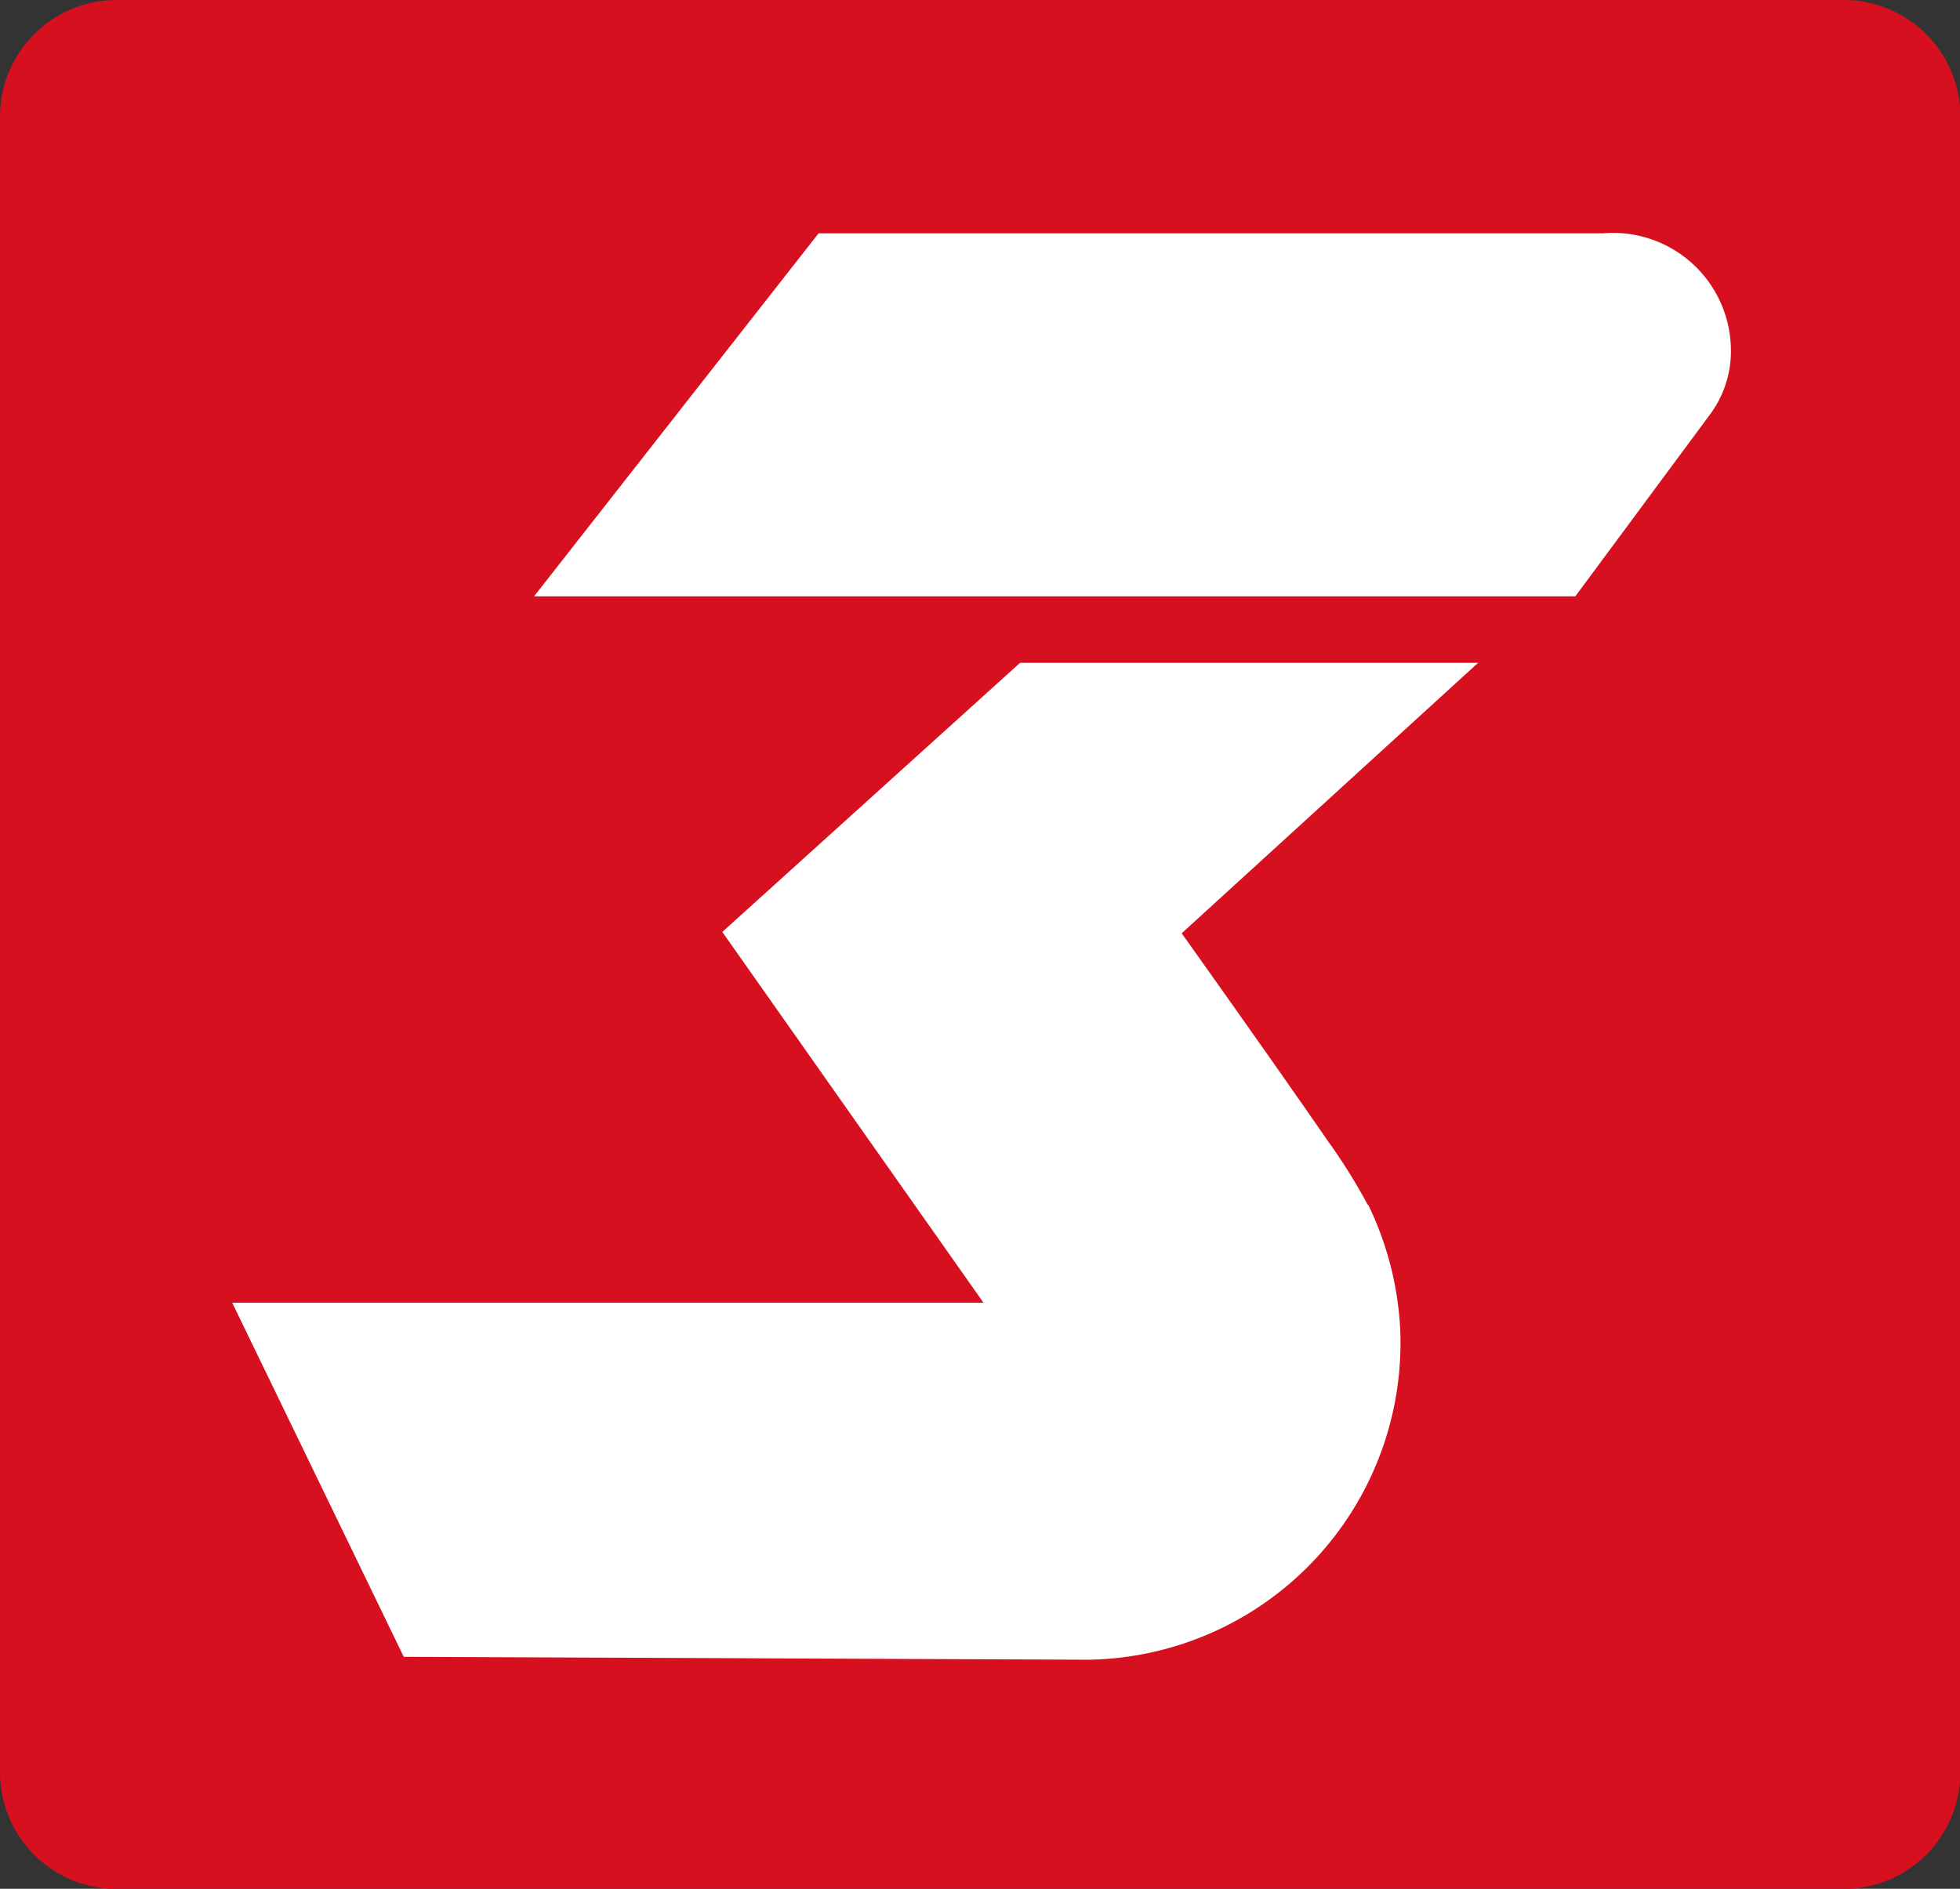 <svg id="Camada_1" data-name="Camada 1" xmlns="http://www.w3.org/2000/svg" viewBox="0 0 100.78 97.14"><rect x="0" y="0" width="100.78" height="97.14" fill="#333333" stroke="none"/><defs><style>.cls-1{fill:#d6101f;}.cls-2{fill:#fff;}</style></defs><path class="cls-1" d="M94.52,0H6A6,6,0,0,0,0,6V91.15a6,6,0,0,0,6,6H94.8a6,6,0,0,0,6-6V6a6,6,0,0,0-6-6h-.28"/><path class="cls-2" d="M89,18.11v.09a5.45,5.45,0,0,1-1.07,3.11L81,30.67H27.46L42.09,12H82.42A6.06,6.06,0,0,1,89,18.11"/><path class="cls-2" d="M70.34,61.94A16.58,16.58,0,0,1,72,68.45,16.3,16.3,0,0,1,56,85.36l-35.24-.15L11.94,67H50.57L37.14,47.93,52.45,34.09H76L60.76,48s4.69,6.58,7.48,10.63a29.17,29.17,0,0,1,2.1,3.36"/></svg>